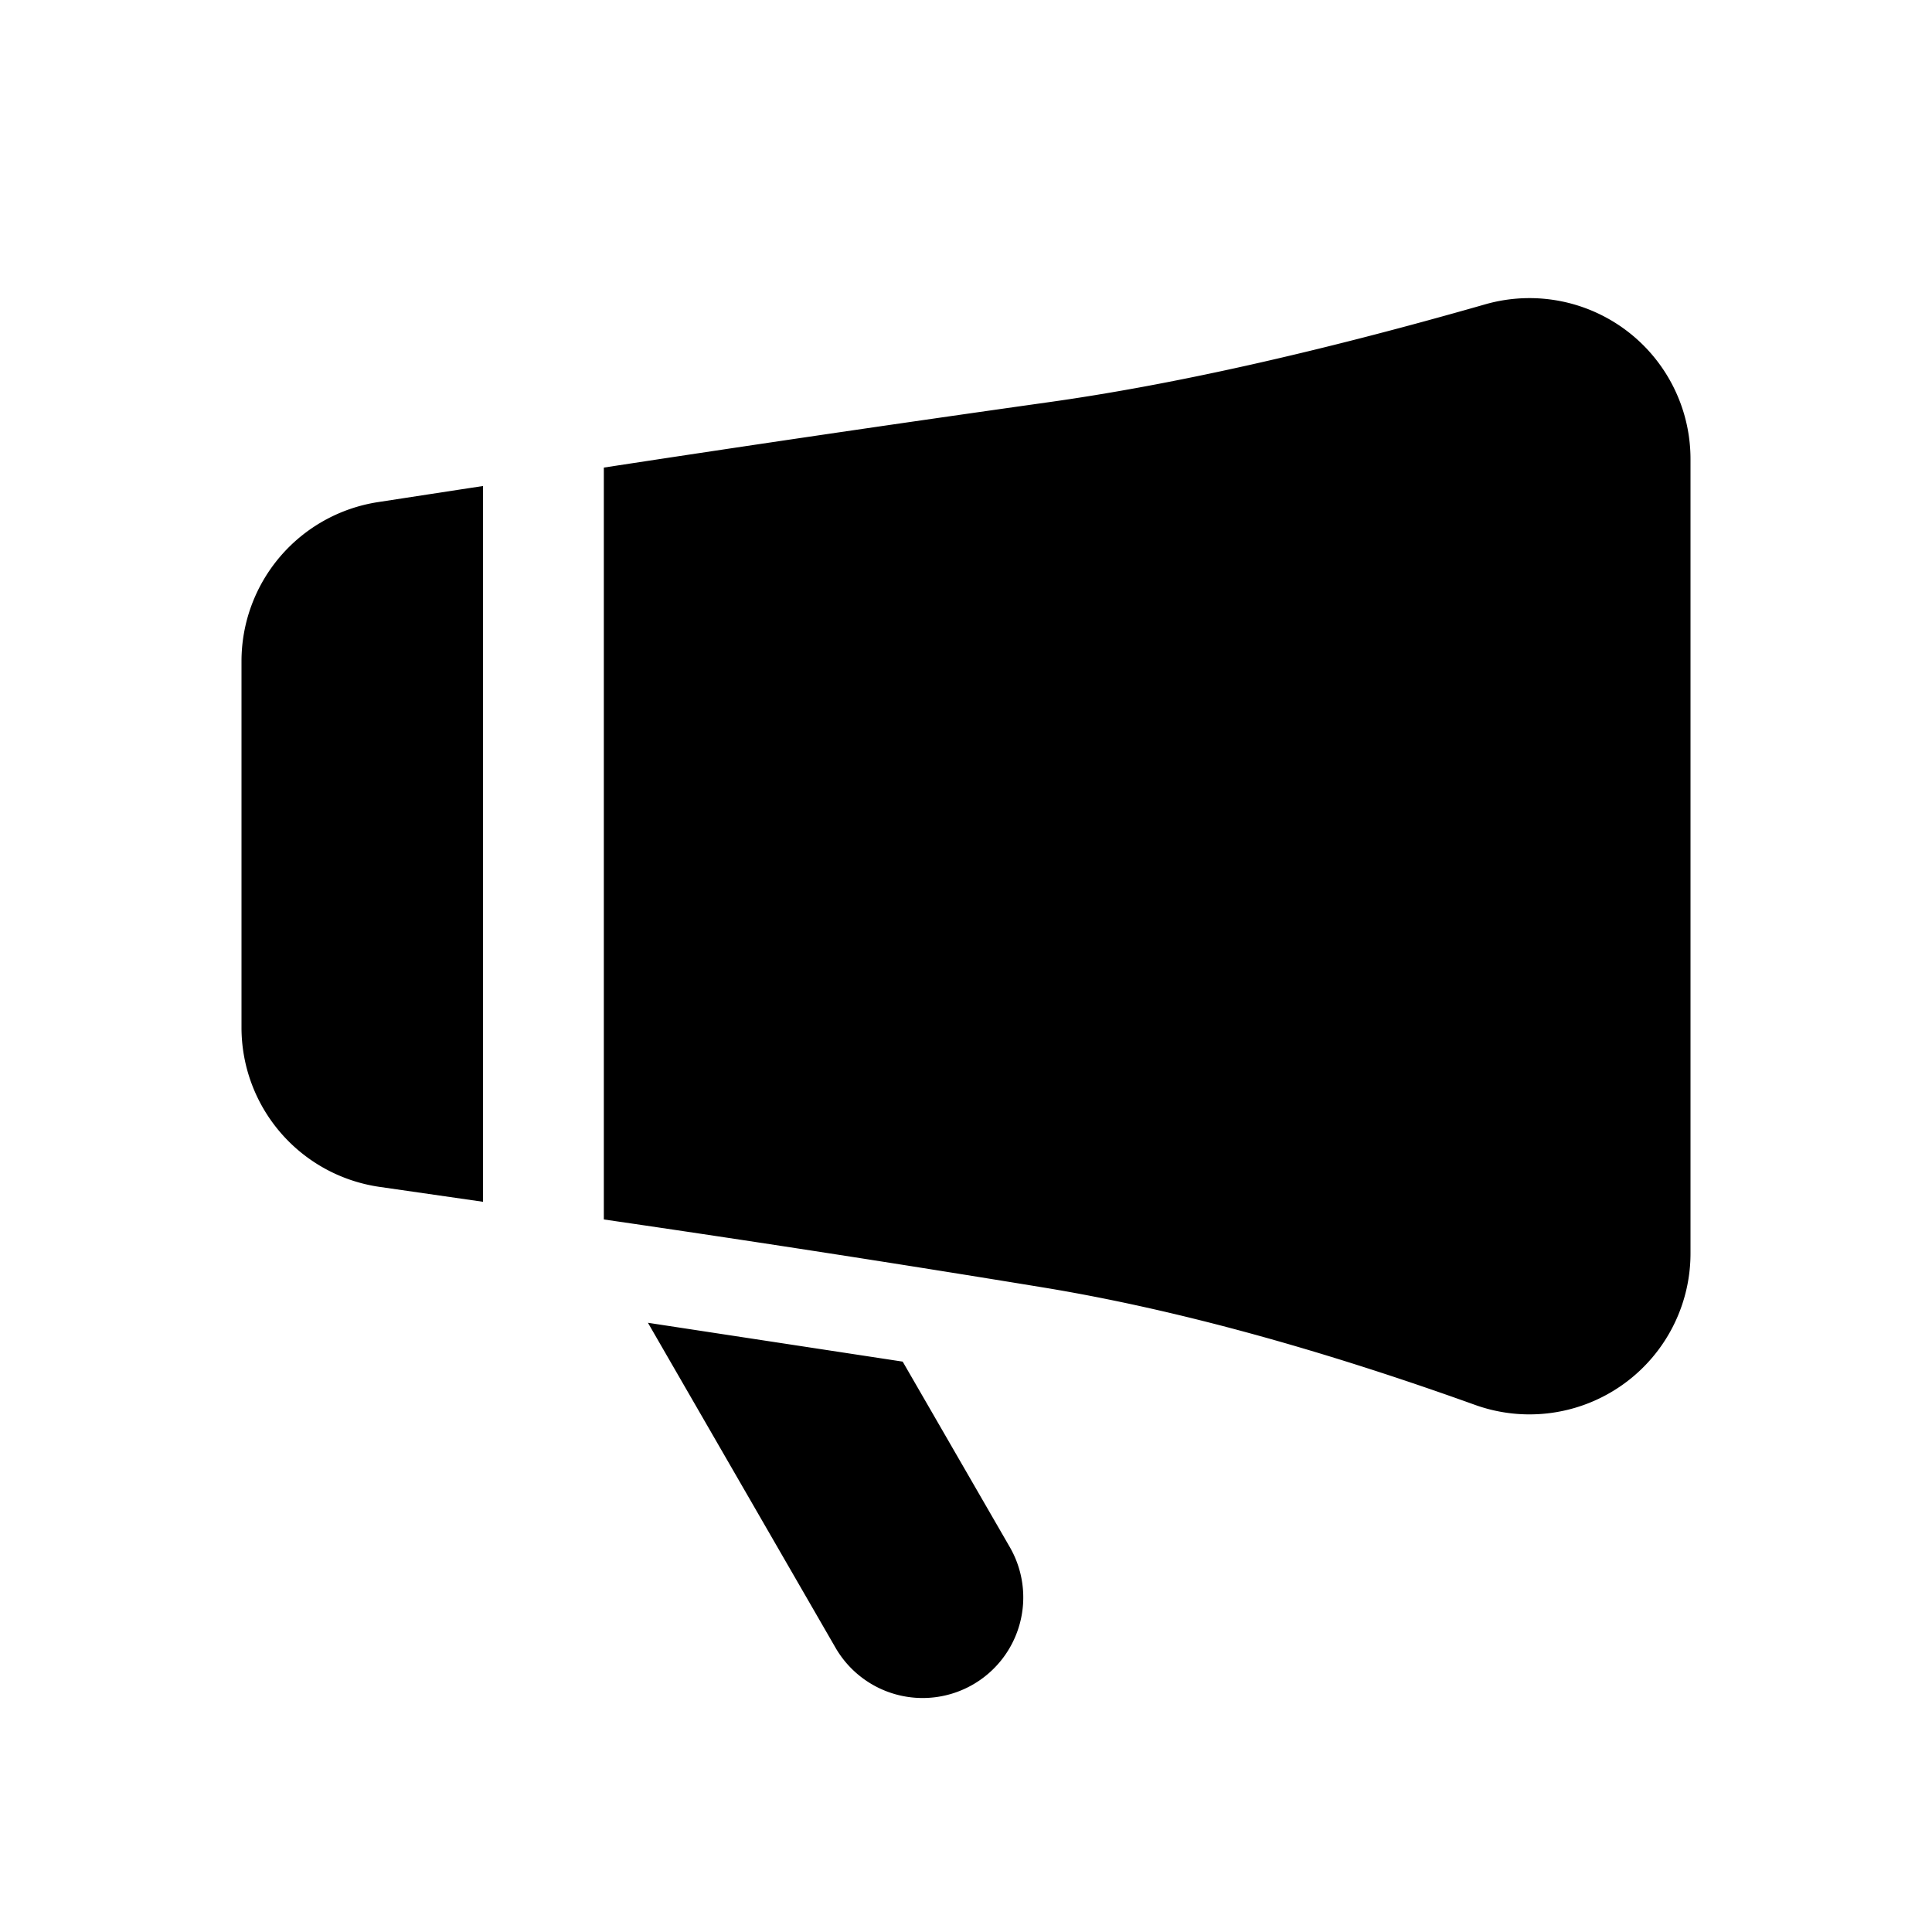 <?xml version="1.0" standalone="no"?><!DOCTYPE svg PUBLIC "-//W3C//DTD SVG 1.1//EN"
        "http://www.w3.org/Graphics/SVG/1.1/DTD/svg11.dtd">
<svg class="icon" width="32px" height="32.00px" viewBox="0 0 1024 1024" version="1.1"
     xmlns="http://www.w3.org/2000/svg">
    <path d="M343.403 701.099l135.04 20.587 56.597 98.005a53.333 53.333 0 1 1-92.373 53.333l-99.264-171.947z m549.312-481.237a85.333 85.333 0 0 1 3.285 23.467V664.32a85.333 85.333 0 0 1-114.155 80.32C698.325 714.645 622.592 693.973 554.667 682.667a13093.547 13093.547 0 0 0-234.624-36.331v-398.507A19907.733 19907.733 0 0 1 554.667 213.333c65.707-9.131 143.189-26.453 232.533-52.032a85.333 85.333 0 0 1 105.515 58.56zM256 257.579v379.392l-54.784-7.893A85.333 85.333 0 0 1 128 544.597v-194.133a85.333 85.333 0 0 1 72.32-84.331c19.157-2.944 37.717-5.803 55.68-8.533z"/>
</svg>